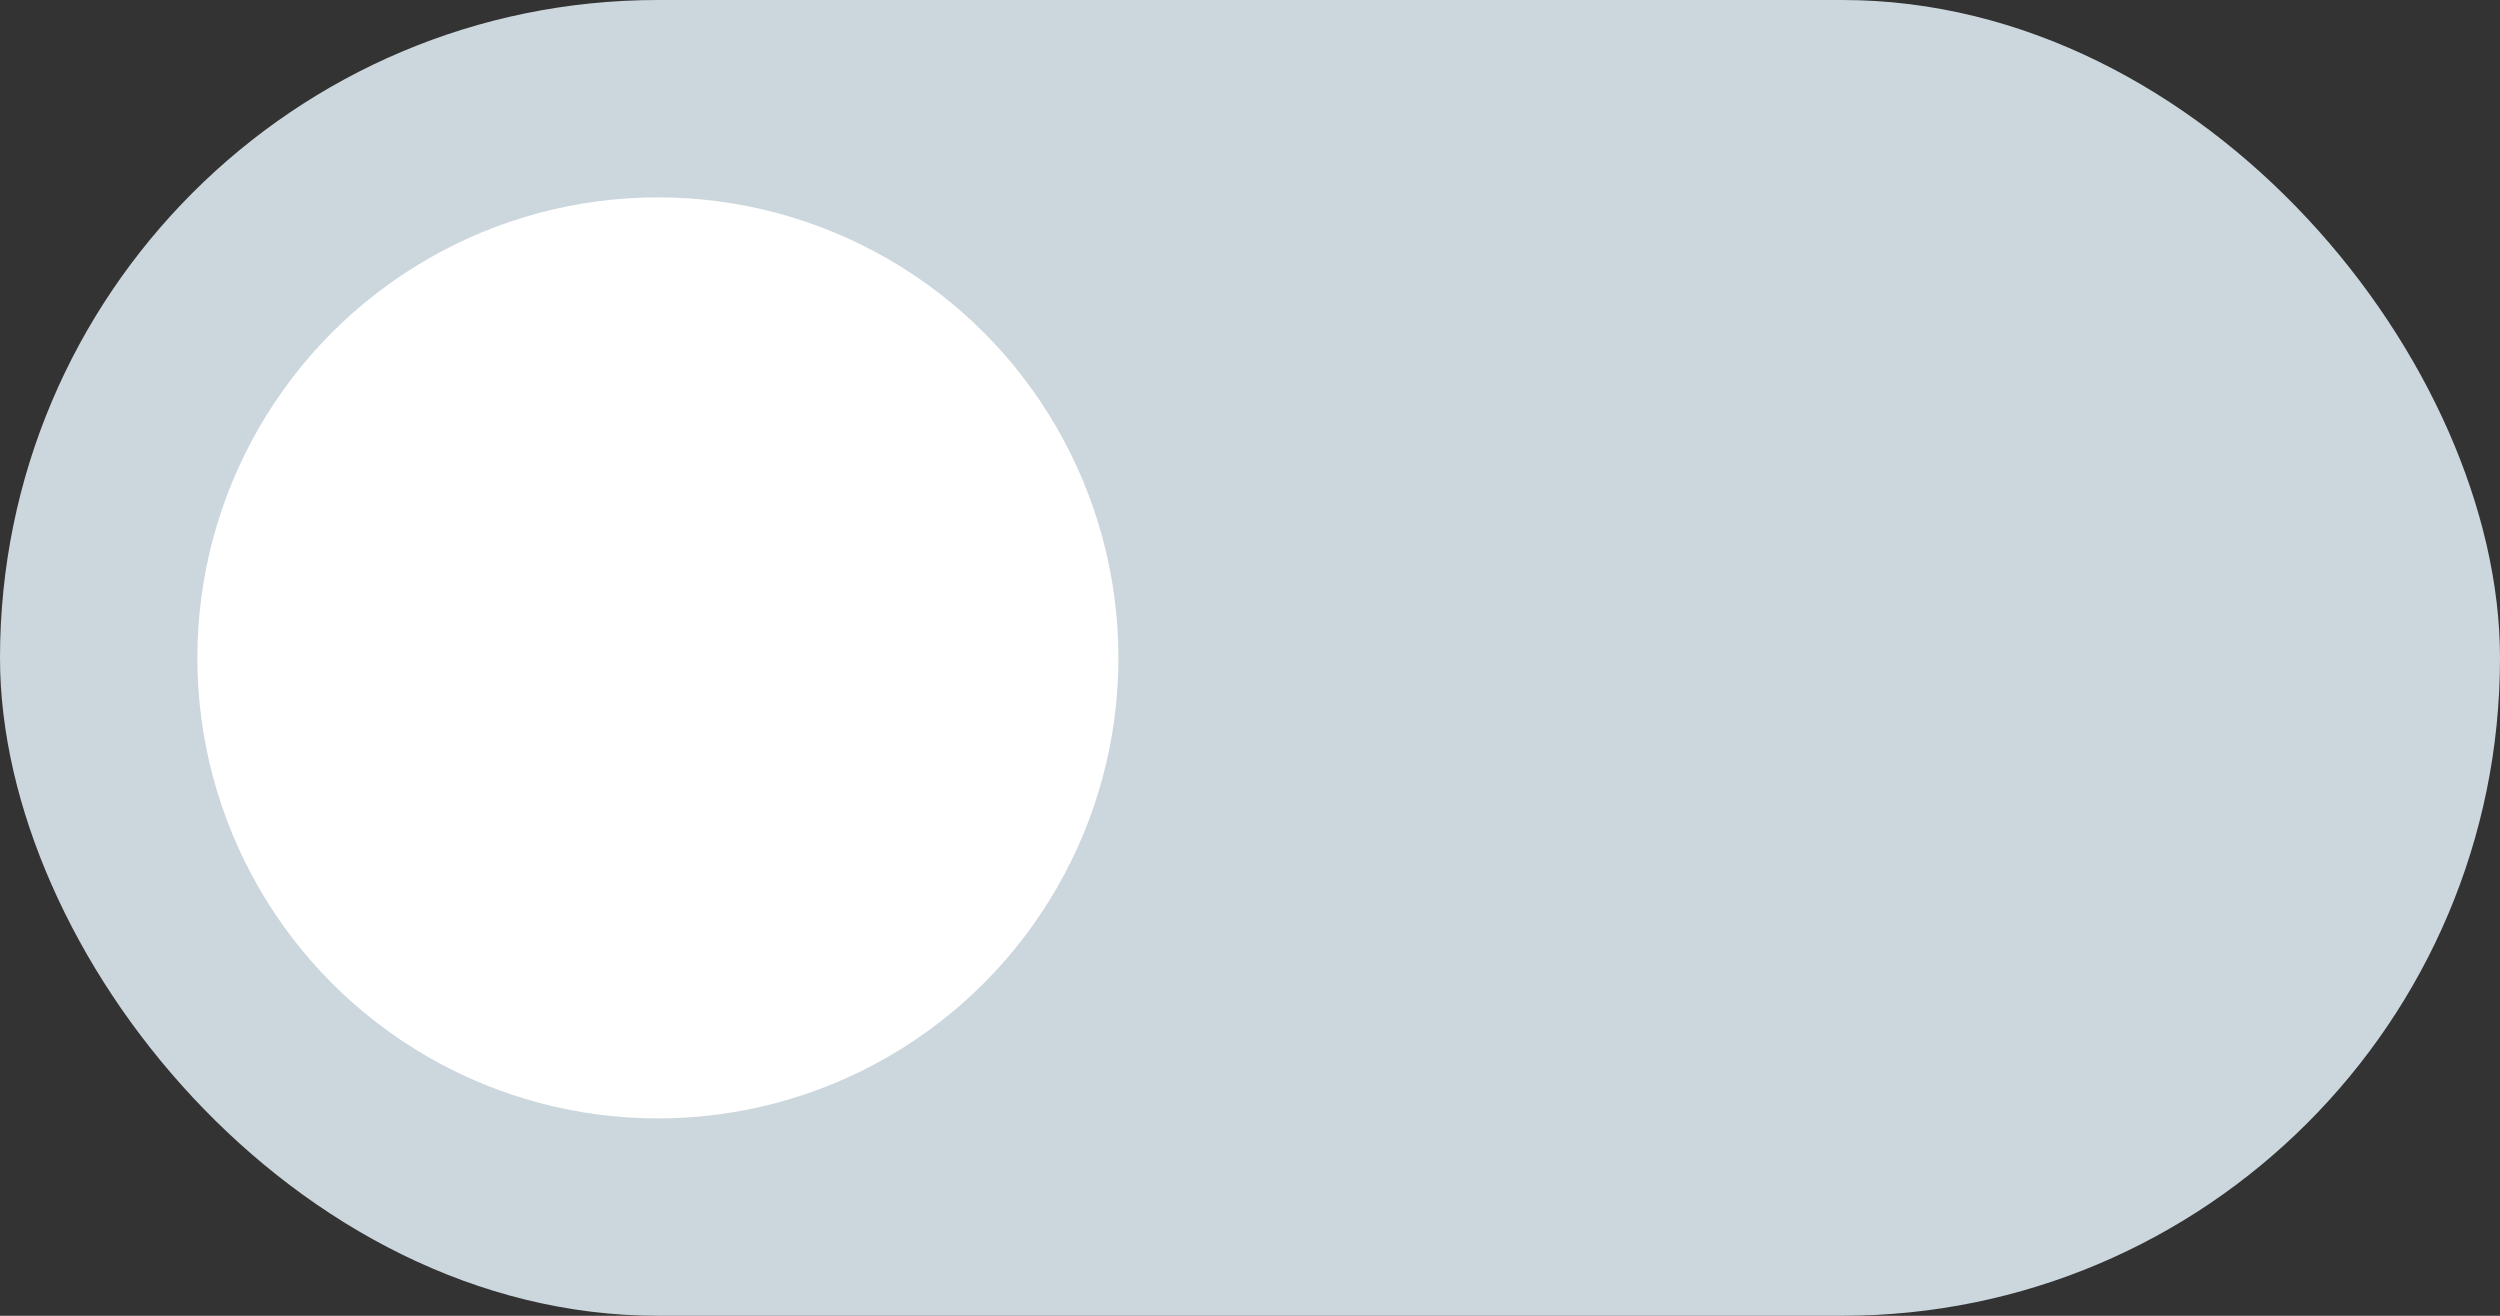 <?xml version="1.0" encoding="UTF-8"?>
<svg width="38px" height="20px" viewBox="0 0 38 20" version="1.1" xmlns="http://www.w3.org/2000/svg" xmlns:xlink="http://www.w3.org/1999/xlink">
    <rect x="0" y="0" width="38" height="20" fill="#333333" stroke="none"/>
    <!-- Generator: Sketch 52.3 (67297) - http://www.bohemiancoding.com/sketch -->
    <title>Group 11</title>
    <desc>Created with Sketch.</desc>
    <g id="Page-1" stroke="none" stroke-width="1" fill="none" fill-rule="evenodd">
        <g id="Settings-(Payments)" transform="translate(-1792, -618)">
            <g id="Group-12" transform="translate(1300, 605)">
                <g id="Group-11" transform="translate(492, 13)">
                    <g id="Group-18">
                        <rect id="Rectangle" fill="#CCD7DD" x="0" y="0" width="38" height="20" rx="10"></rect>
                        <circle id="Oval" fill="#FFFFFF" cx="10" cy="10" r="7"></circle>
                    </g>
                </g>
            </g>
        </g>
    </g>
</svg>